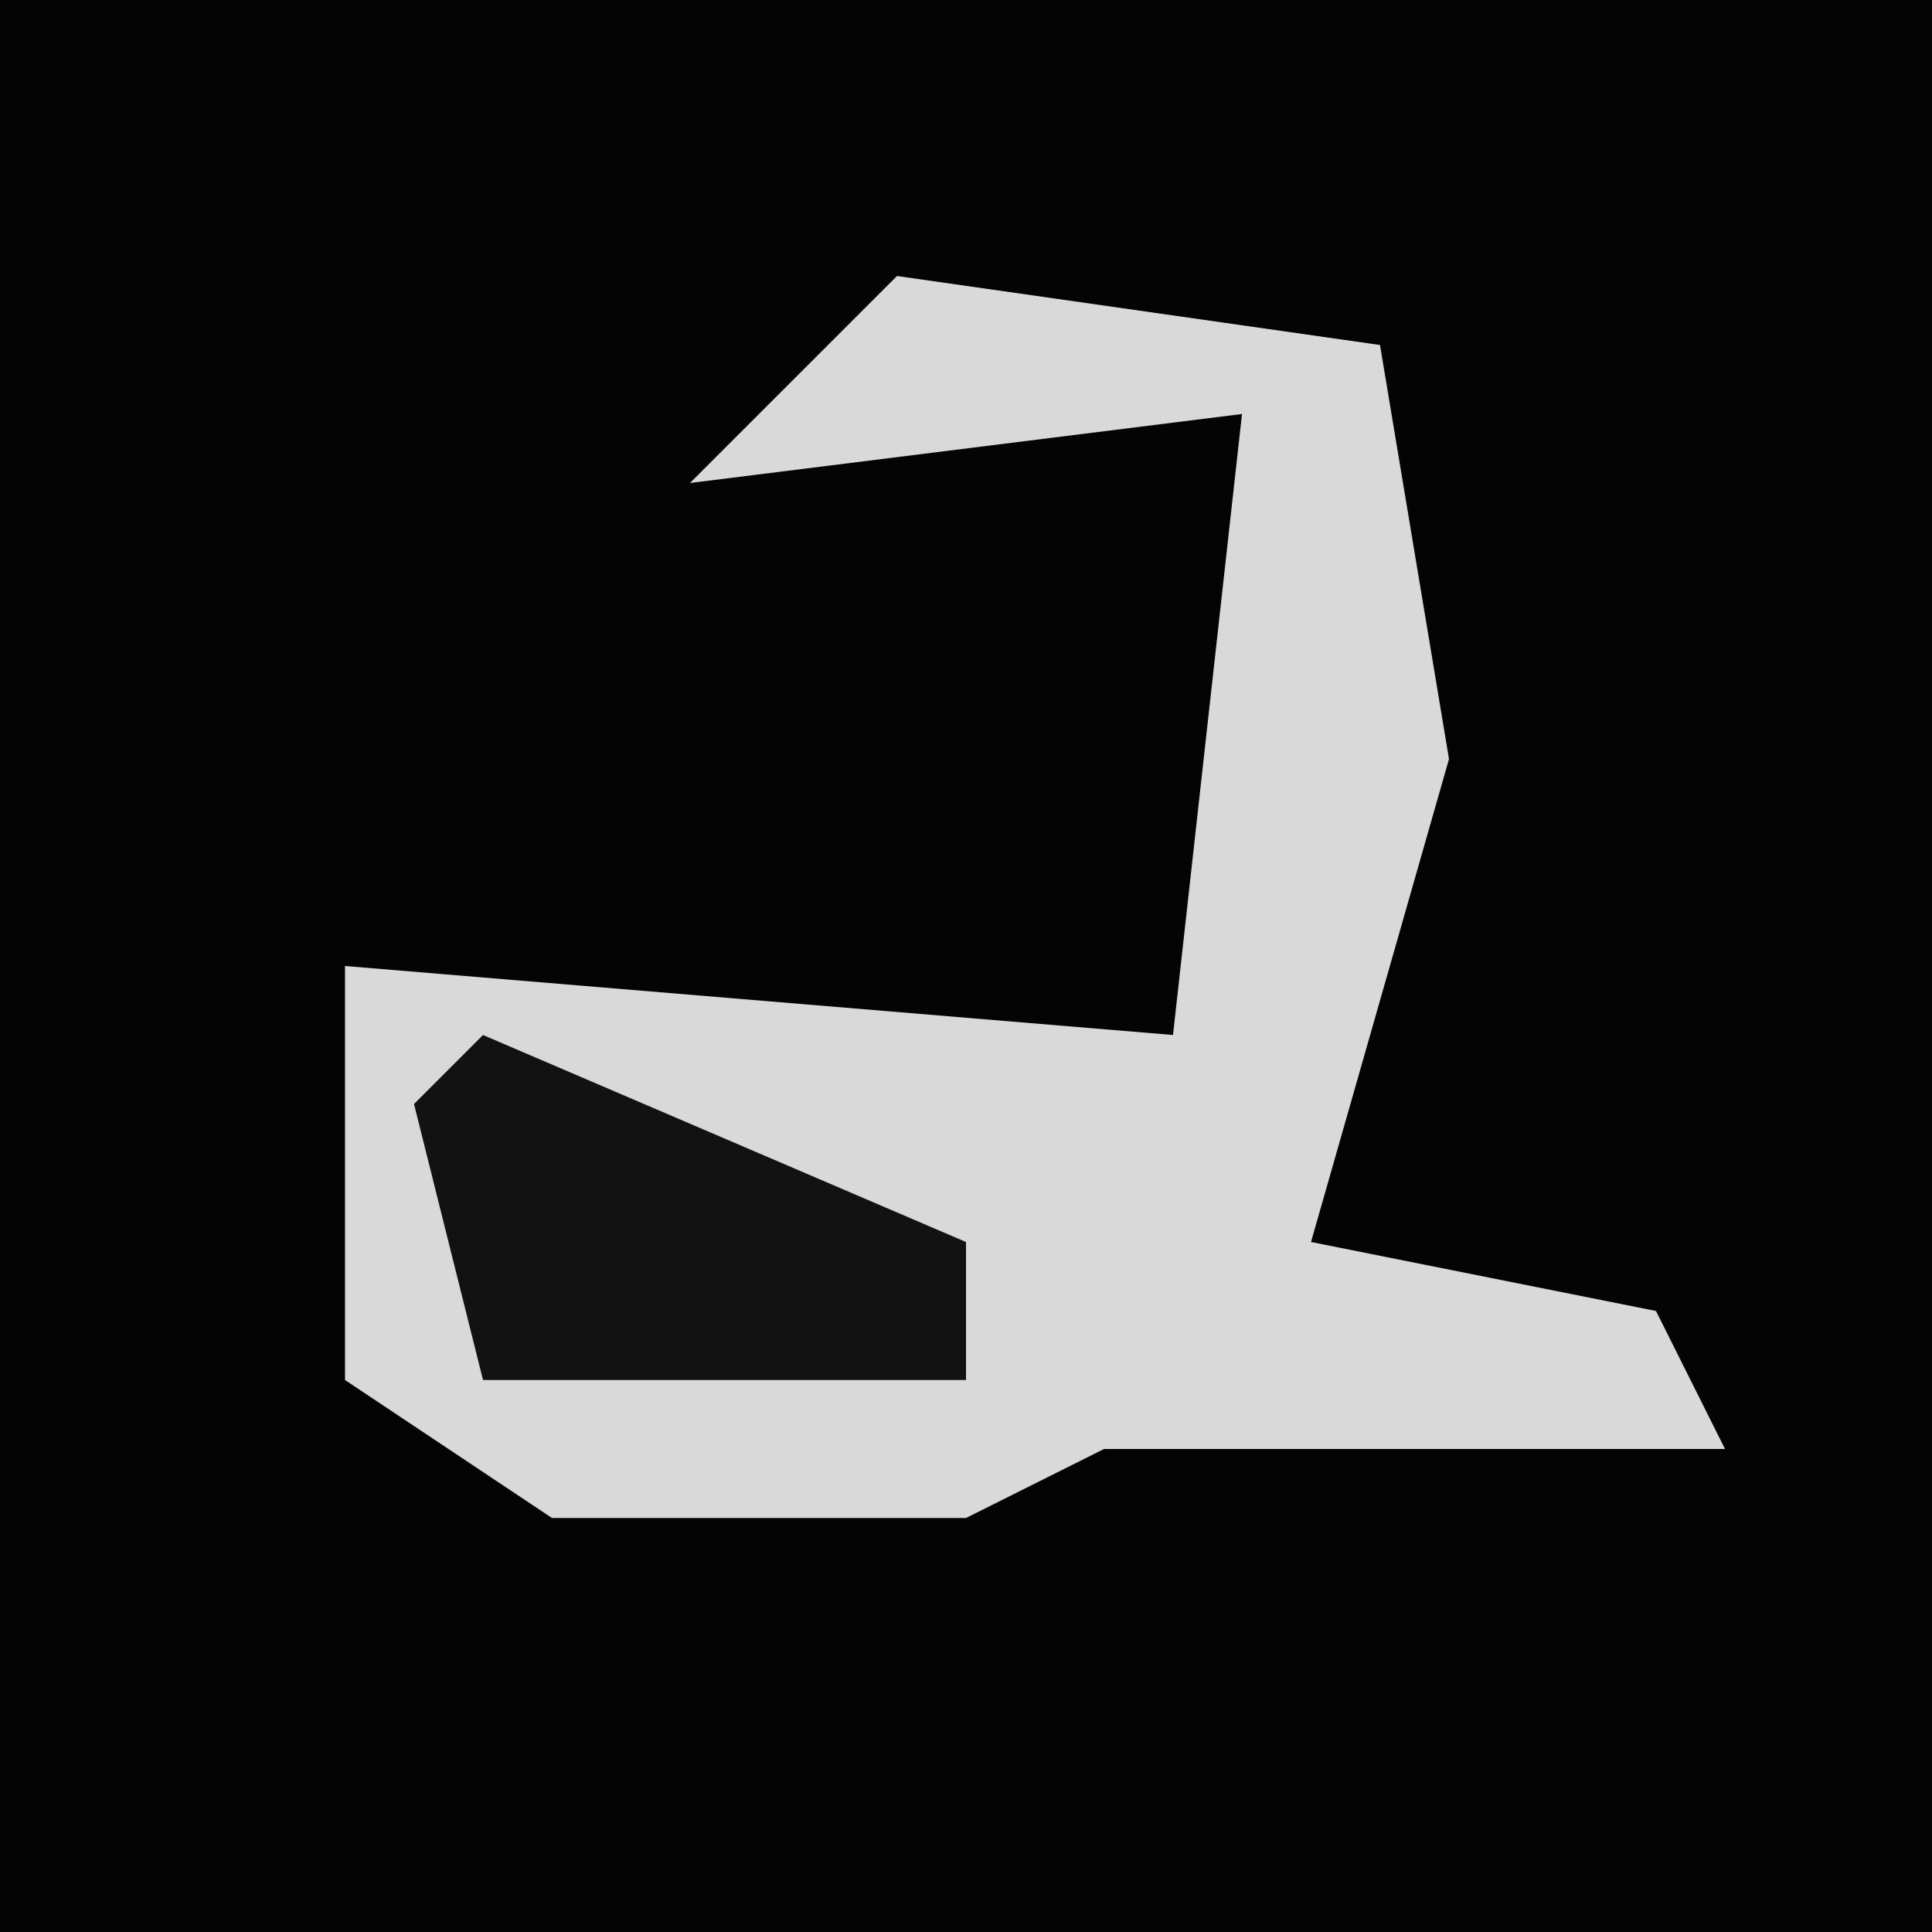 <?xml version="1.0" encoding="UTF-8"?>
<svg version="1.1" xmlns="http://www.w3.org/2000/svg" width="28" height="28">
<path d="M0,0 L28,0 L28,28 L0,28 Z " fill="#040404" transform="translate(0,0)"/>
<path d="M0,0 L7,1 L8,7 L6,14 L11,15 L12,17 L3,17 L1,18 L-5,18 L-8,16 L-8,10 L4,11 L5,2 L-3,3 Z " fill="#D9D9D9" transform="translate(13,4)"/>
<path d="M0,0 L7,3 L7,5 L0,5 L-1,1 Z " fill="#121212" transform="translate(7,15)"/>
</svg>
